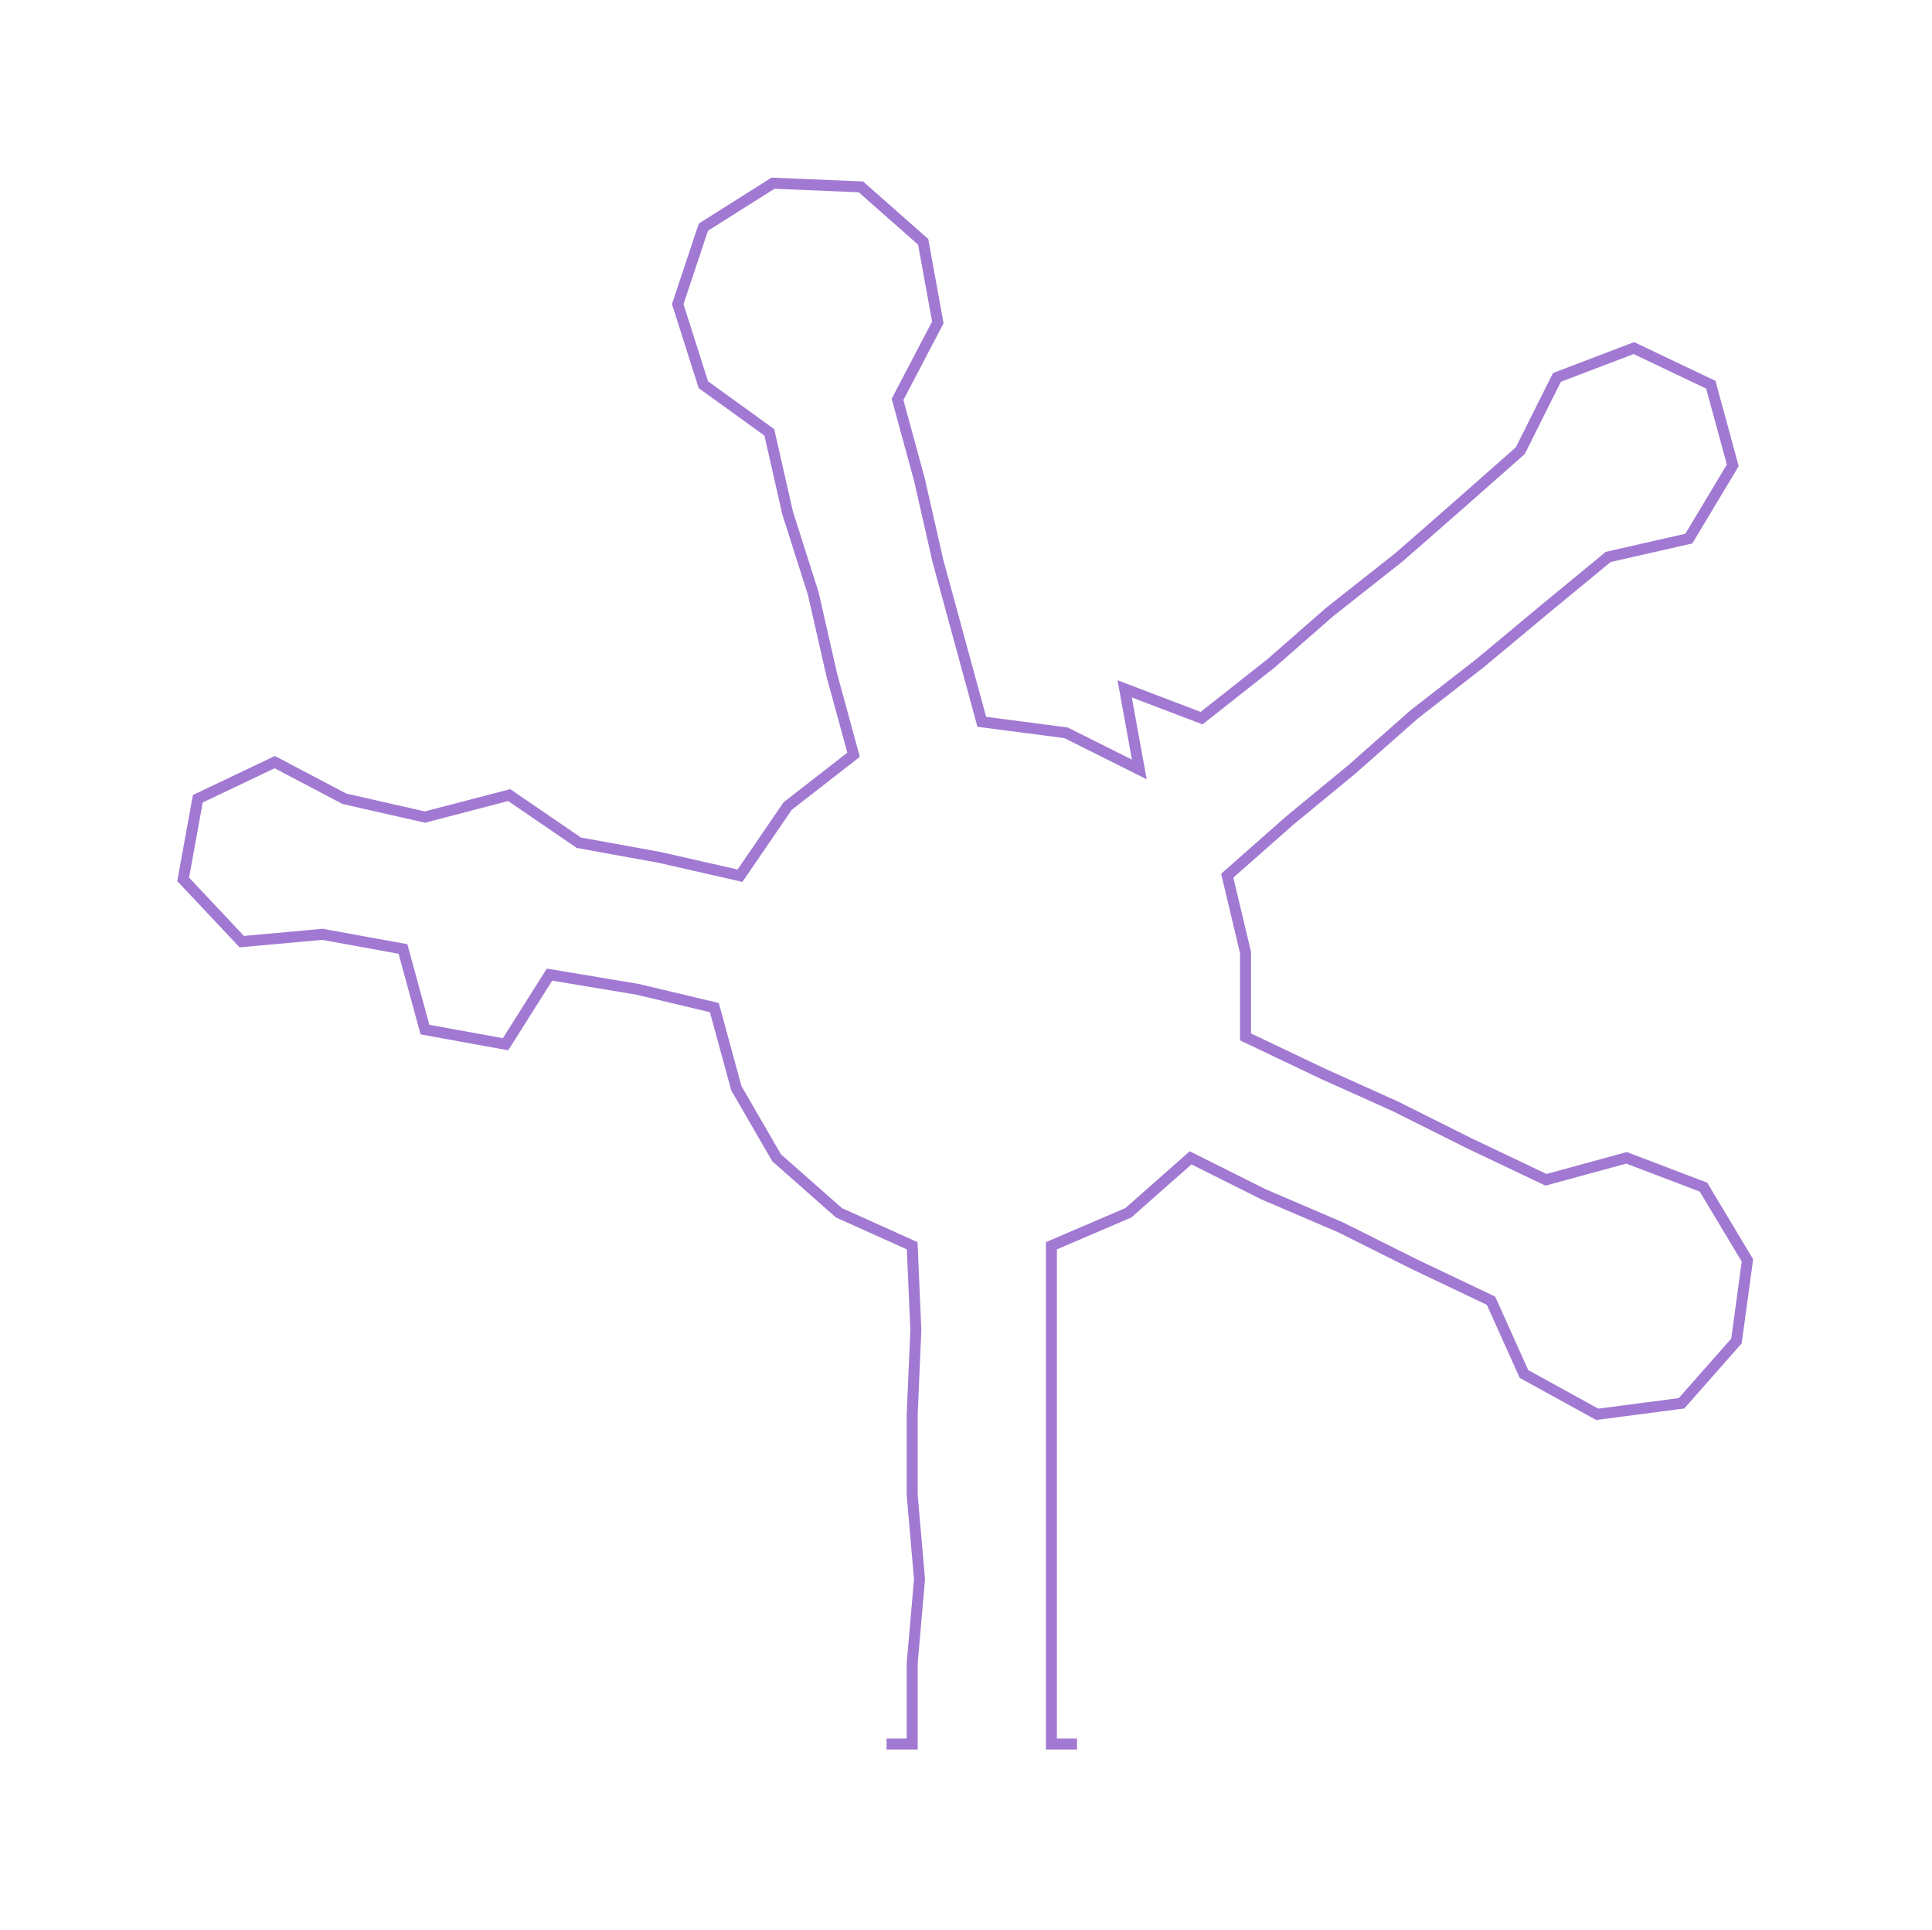 <ns0:svg xmlns:ns0="http://www.w3.org/2000/svg" width="300px" height="299.693px" viewBox="0 0 527.38 526.84"><ns0:path style="stroke:#a179d2;stroke-width:3px;fill:none;" d="M242 476 L242 476 L249 476 L249 454 L251 431 L249 408 L249 386 L250 363 L249 340 L229 331 L212 316 L201 297 L195 275 L174 270 L150 266 L138 285 L116 281 L110 259 L88 255 L66 257 L50 240 L54 218 L75 208 L94 218 L116 223 L139 217 L158 230 L180 234 L202 239 L215 220 L233 206 L227 184 L222 162 L215 140 L210 118 L192 105 L185 83 L192 62 L211 50 L235 51 L252 66 L256 88 L245 109 L251 131 L256 153 L262 175 L268 197 L291 200 L311 210 L307 188 L328 196 L347 181 L363 167 L382 152 L398 138 L415 123 L425 103 L446 95 L467 105 L473 127 L461 147 L439 152 L422 166 L404 181 L386 195 L369 210 L352 224 L335 239 L340 260 L340 283 L361 293 L381 302 L401 312 L422 322 L444 316 L465 324 L477 344 L474 366 L459 383 L436 386 L416 375 L407 355 L386 345 L366 335 L345 326 L325 316 L308 331 L287 340 L287 363 L287 386 L287 408 L287 431 L287 454 L287 476 L294 476" /></ns0:svg>
